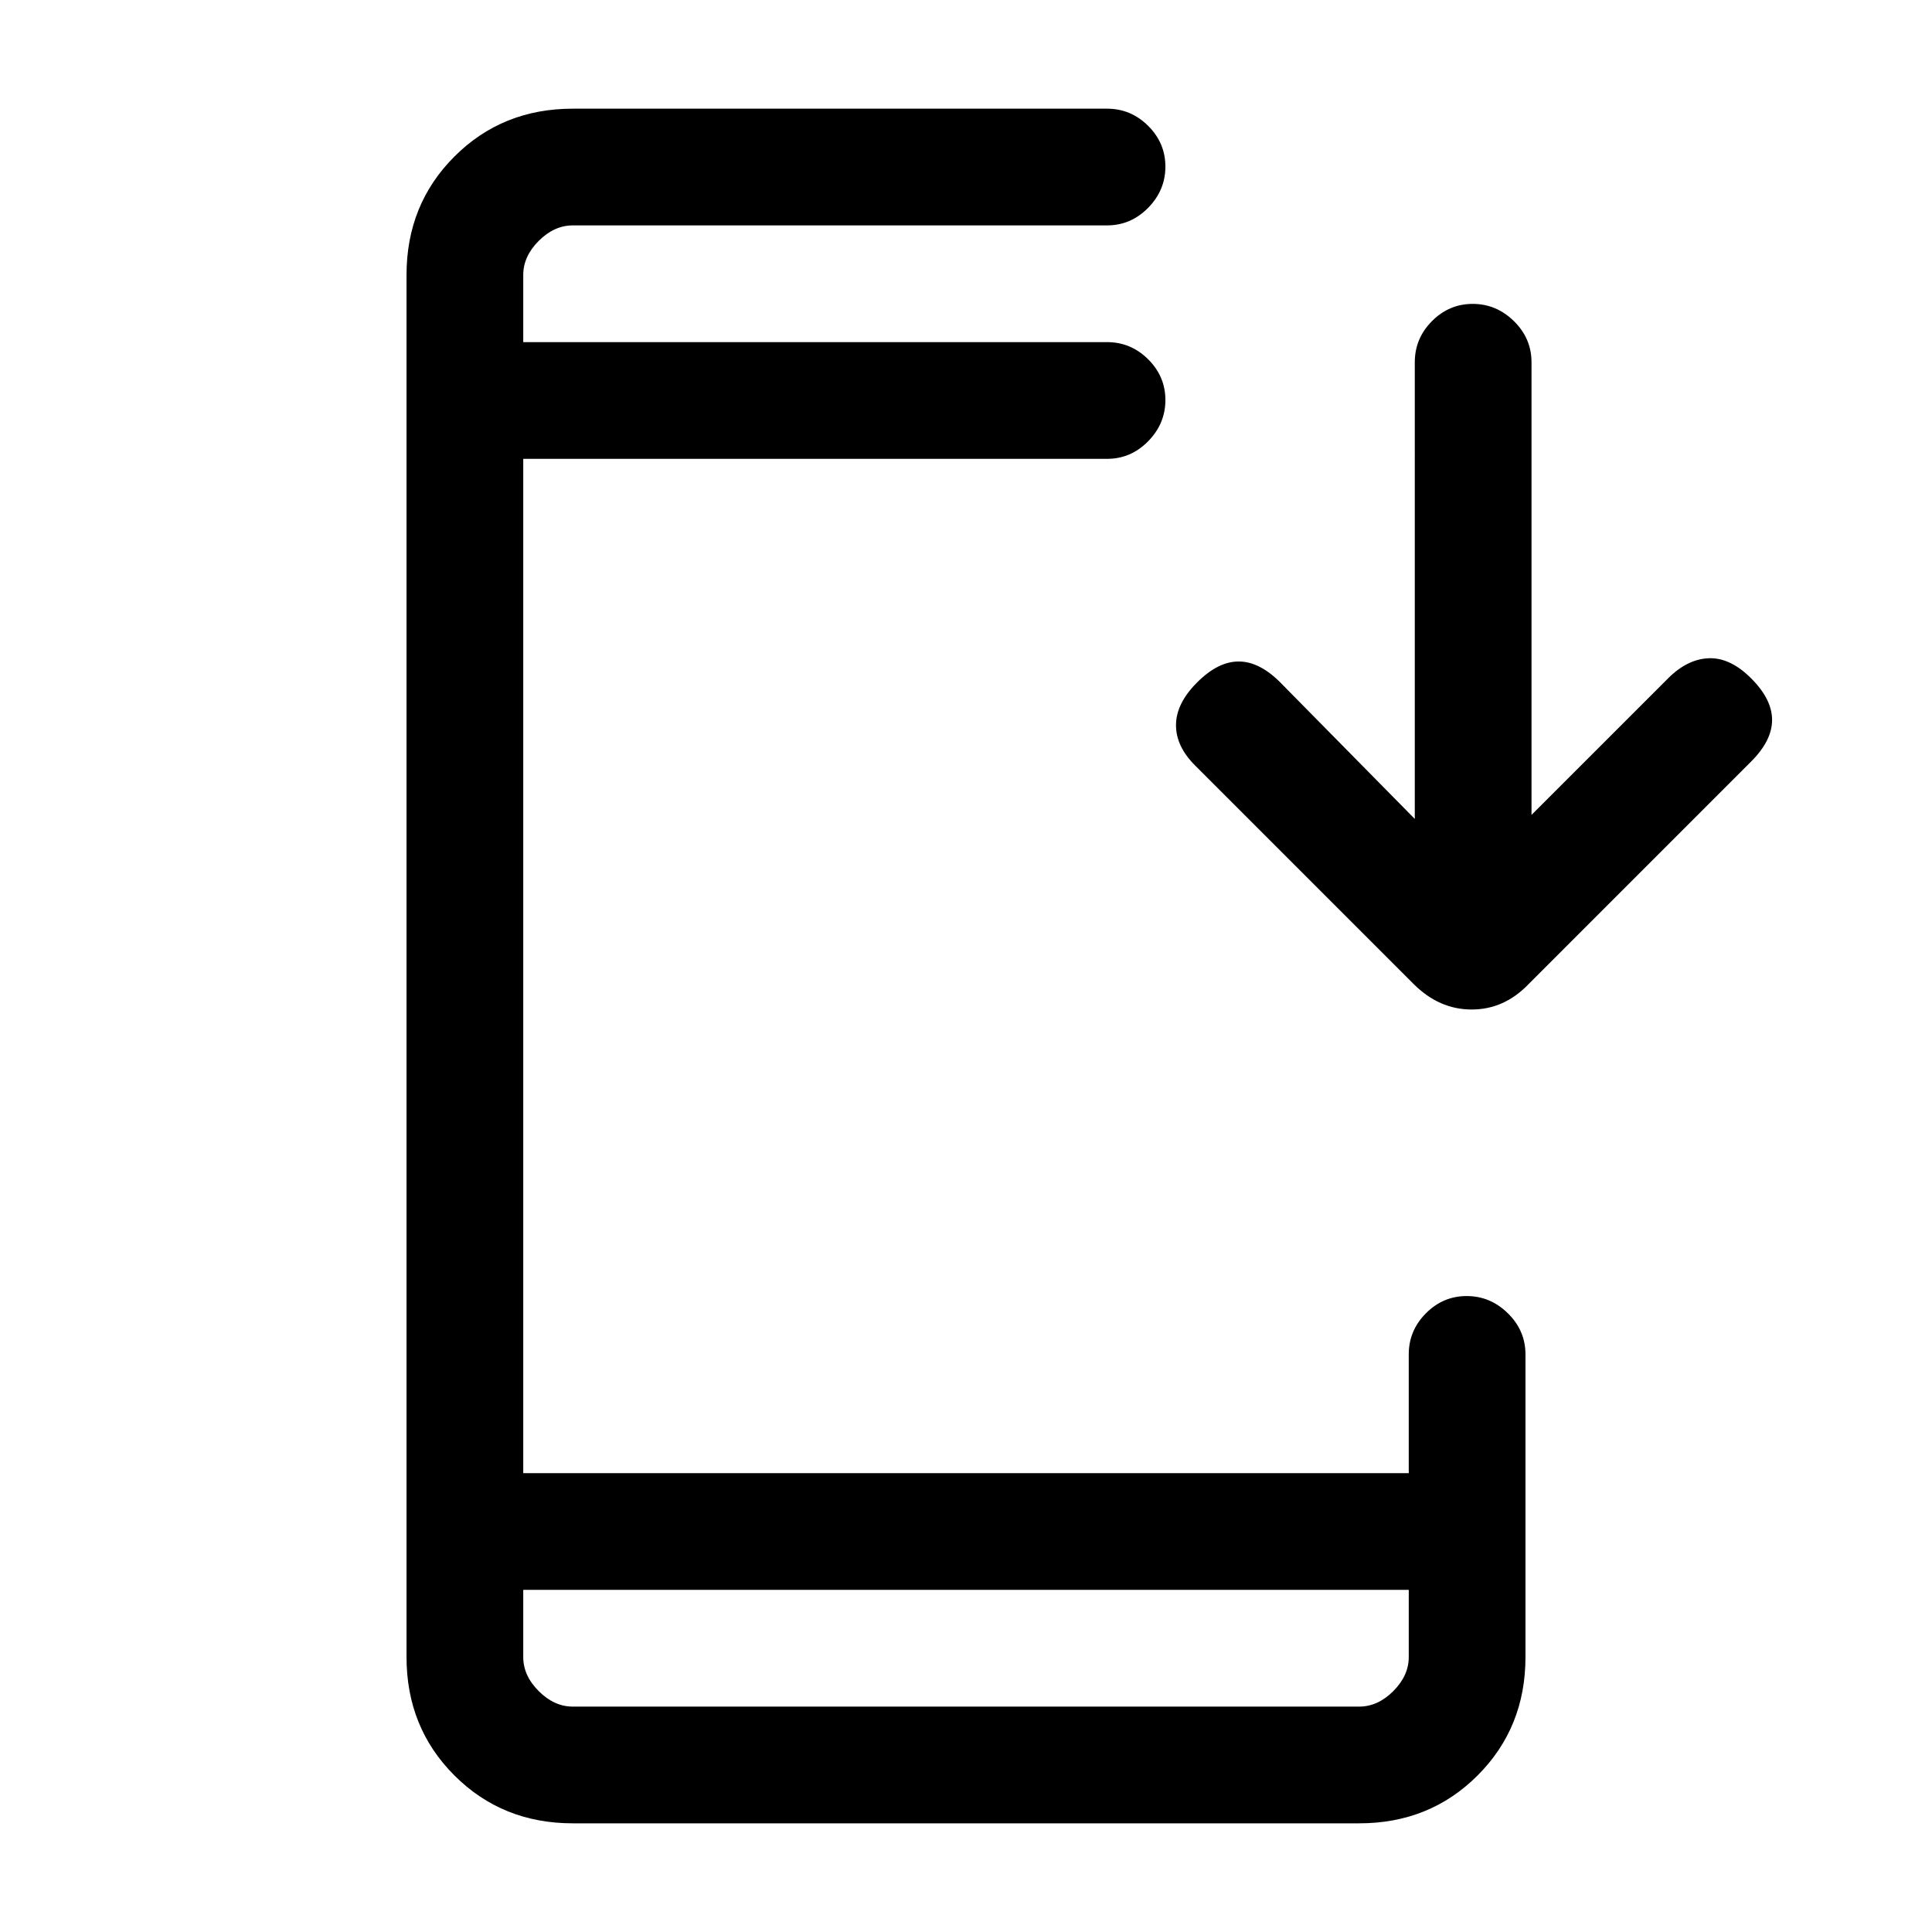 <svg xmlns="http://www.w3.org/2000/svg" height="20" viewBox="0 -960 960 960" width="20"><path d="M284.62-54q-35.05 0-58.83-23.79Q202-101.57 202-136.62v-686.76q0-35.05 23.79-58.83Q249.57-906 284.62-906h265.46q11.84 0 20.42 8.52 8.58 8.52 8.58 20.27t-8.58 20.48q-8.58 8.73-20.42 8.73H284.62q-9.24 0-16.93 7.69-7.69 7.69-7.69 16.93V-790h290.08q11.84 0 20.42 8.52 8.58 8.52 8.58 20.27t-8.58 20.48q-8.58 8.73-20.42 8.73H260v504h440v-59q0-11.84 8.52-20.42 8.52-8.58 20.27-8.58t20.48 8.58Q758-298.84 758-287v150.38q0 35.05-23.79 58.83Q710.43-54 675.38-54H284.62ZM260-170v33.38q0 9.24 7.69 16.93 7.69 7.69 16.93 7.69h390.76q9.24 0 16.93-7.69 7.69-7.69 7.69-16.93V-170H260Zm443-383.08V-780q0-11.84 8.52-20.42 8.52-8.58 20.27-8.58t20.48 8.58Q761-791.84 761-780v224.92l67.85-67.84q9.61-9.62 20.27-10 10.65-.39 21.03 10 10.39 10.38 10.39 20.65 0 10.27-10.39 20.65L759.62-471.08q-12.15 12.7-28.35 12.7-16.19 0-28.89-12.7L593.85-579.62q-9.62-9.61-9.5-20.26.11-10.66 10.5-21.04 10.38-10.39 20.65-10.39 10.27 0 20.65 10.39L703-553.08ZM260-790v-58 58Zm0 620v58-58Z"/></svg>